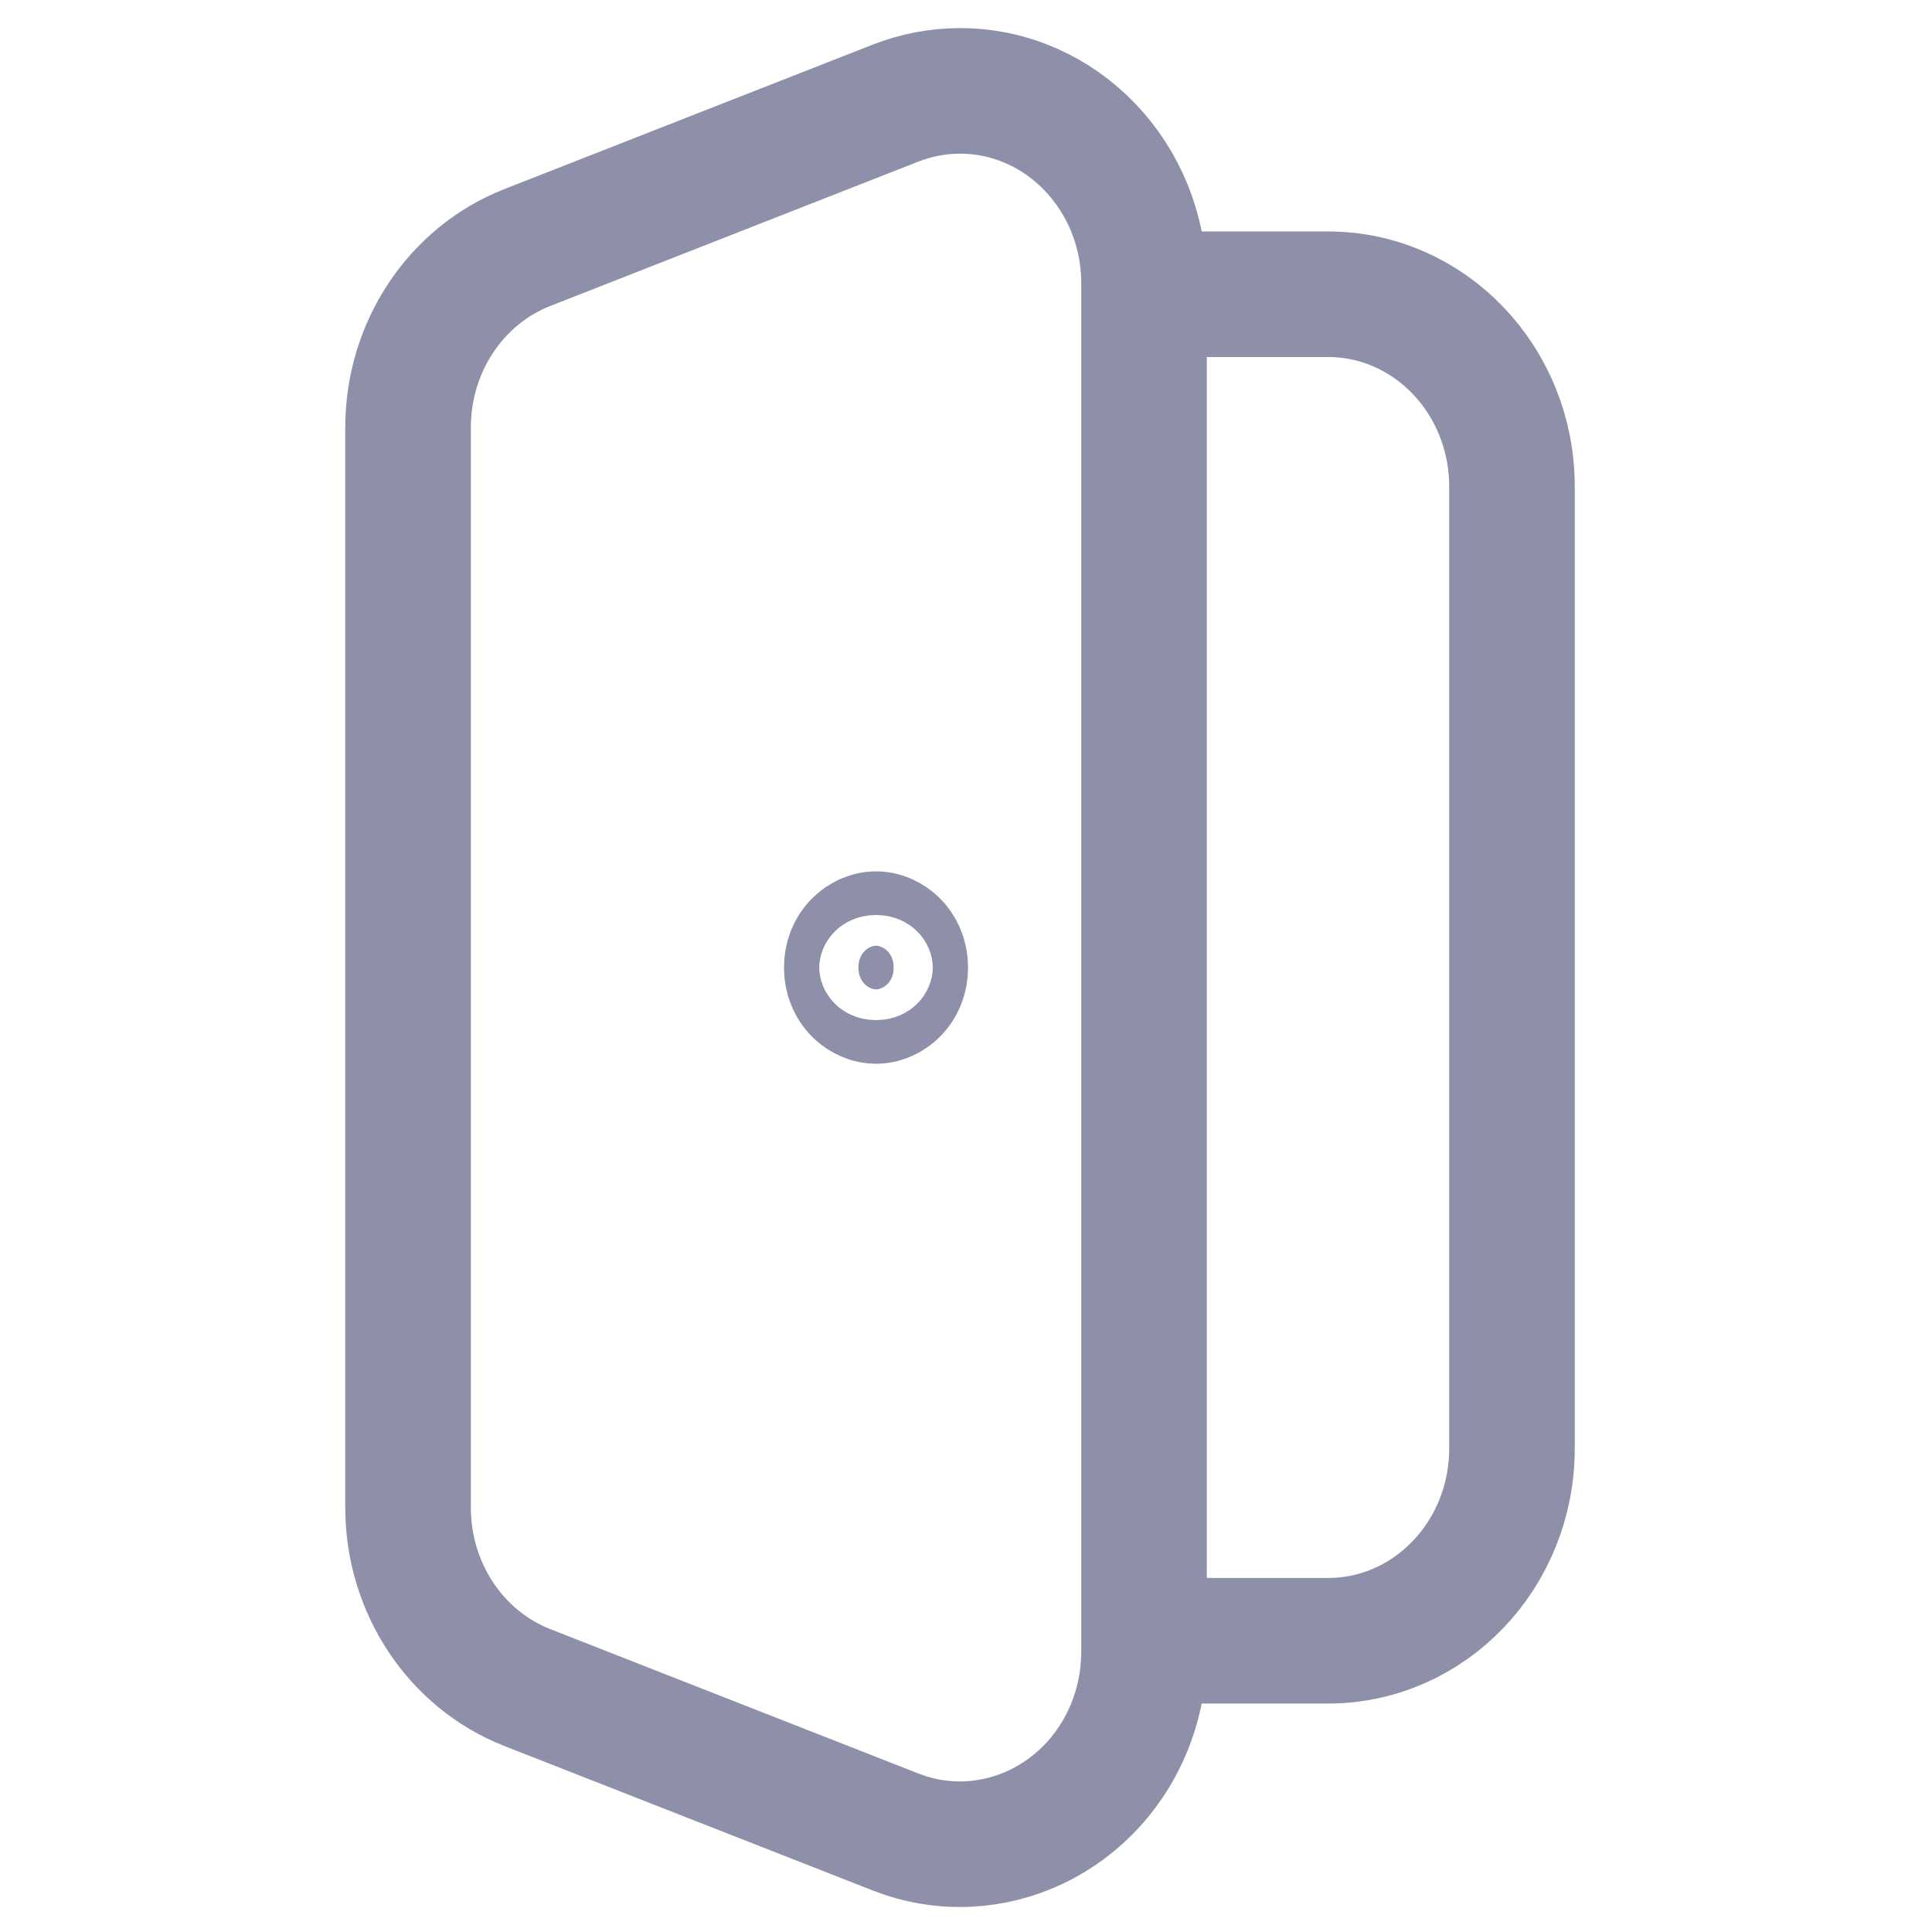 <svg width="20" height="20" viewBox="0 0 20 20" fill="none" xmlns="http://www.w3.org/2000/svg">
<path fill-rule="evenodd" clip-rule="evenodd" d="M13.748 3.046H11.843V16.985H13.748C14.8 16.985 15.652 16.094 15.652 14.994V5.037C15.652 3.938 14.8 3.046 13.748 3.046ZM9.269 1.068L5.46 2.562C4.716 2.853 4.224 3.596 4.224 4.426V15.605C4.224 16.436 4.716 17.179 5.46 17.47L9.269 18.964C10.254 19.35 11.352 18.828 11.722 17.798C11.802 17.575 11.843 17.338 11.843 17.099V2.933C11.843 1.833 10.99 0.941 9.938 0.941C9.71 0.941 9.483 0.984 9.269 1.068V1.068Z" stroke="#8E90AA" stroke-width="1.3" stroke-linecap="round" stroke-linejoin="round"/>
<path d="M8.886 10.016C8.886 10.173 9 10.242 9.069 10.242C9.137 10.242 9.251 10.173 9.251 10.016C9.251 9.859 9.137 9.79 9.069 9.79C9 9.79 8.886 9.859 8.886 10.016Z" fill="#8E90AA" stroke="#8E90AA" stroke-width="1.54"/>
</svg>
